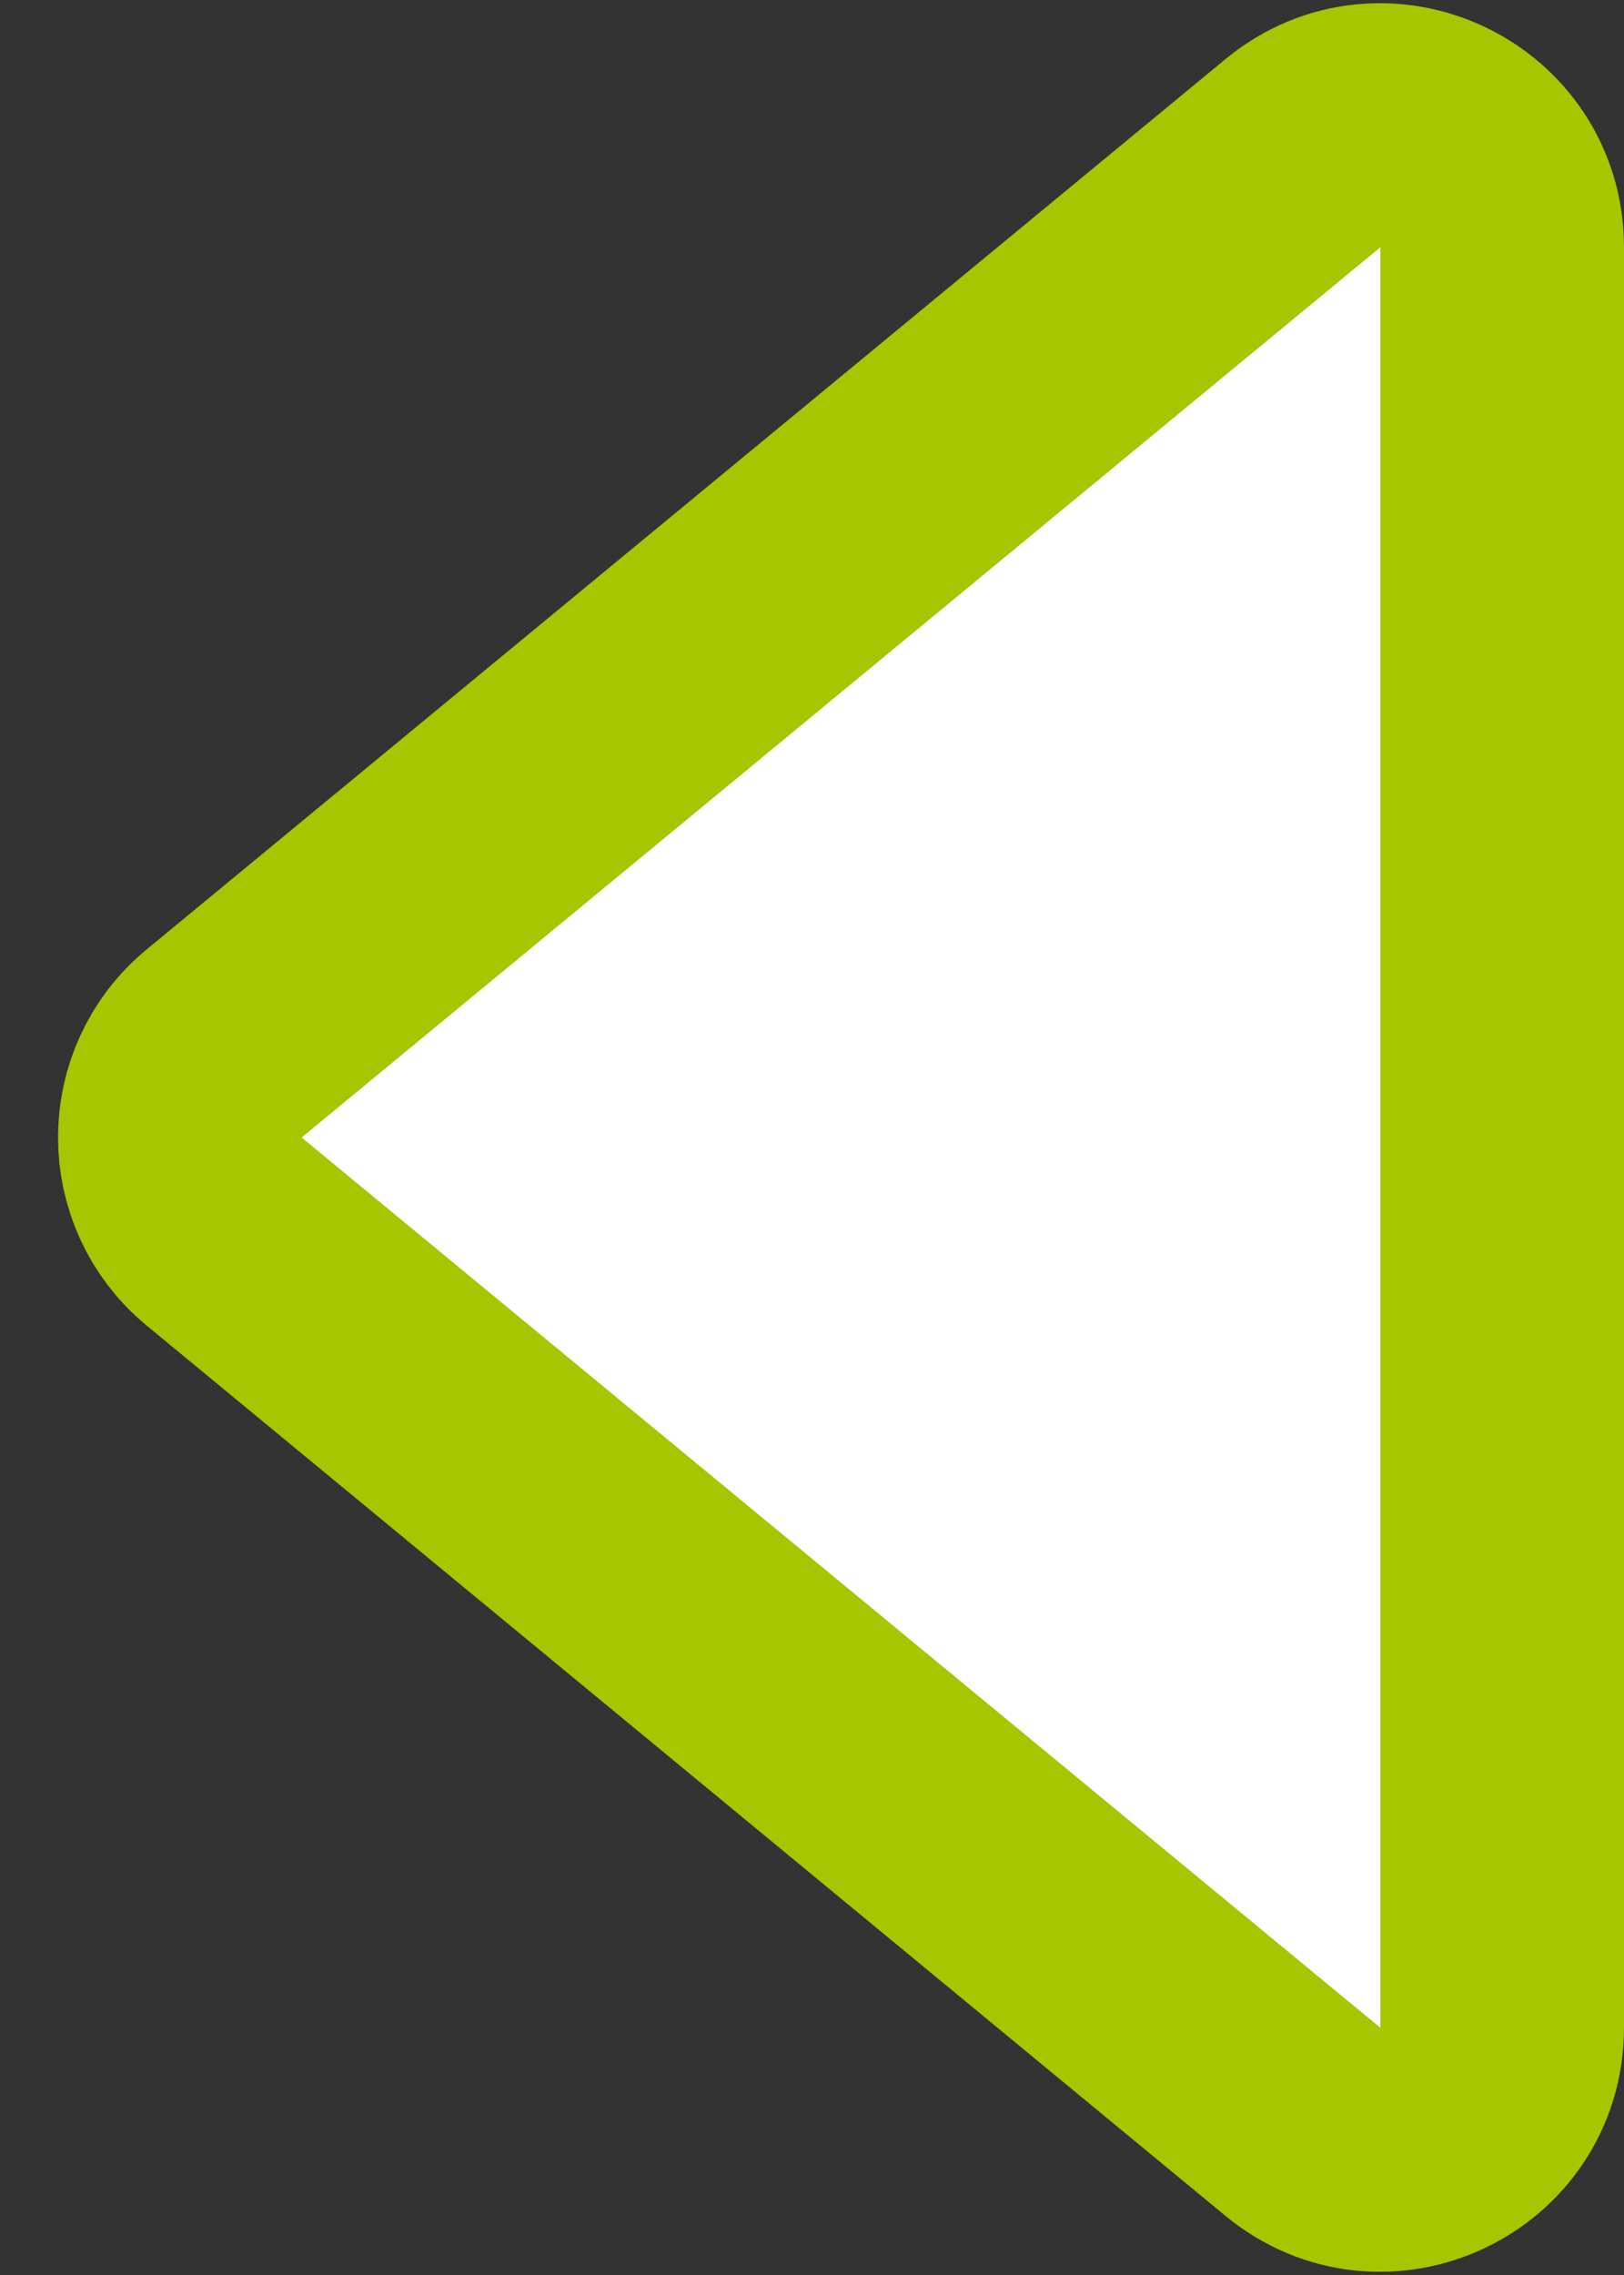 <svg width="20" height="28" viewBox="0 0 20 28" fill="none" xmlns="http://www.w3.org/2000/svg">
<rect x="0" y="0" width="20" height="28" fill="#333333" stroke="none"/>
<path d="M2.76 15.157C2.033 14.557 2.033 13.443 2.76 12.843L16.046 1.885C17.024 1.078 18.5 1.774 18.5 3.043L18.5 24.957C18.5 26.226 17.024 26.922 16.046 26.115L2.76 15.157Z" fill="white" stroke="#A5C601" stroke-width="3"/>
</svg>
